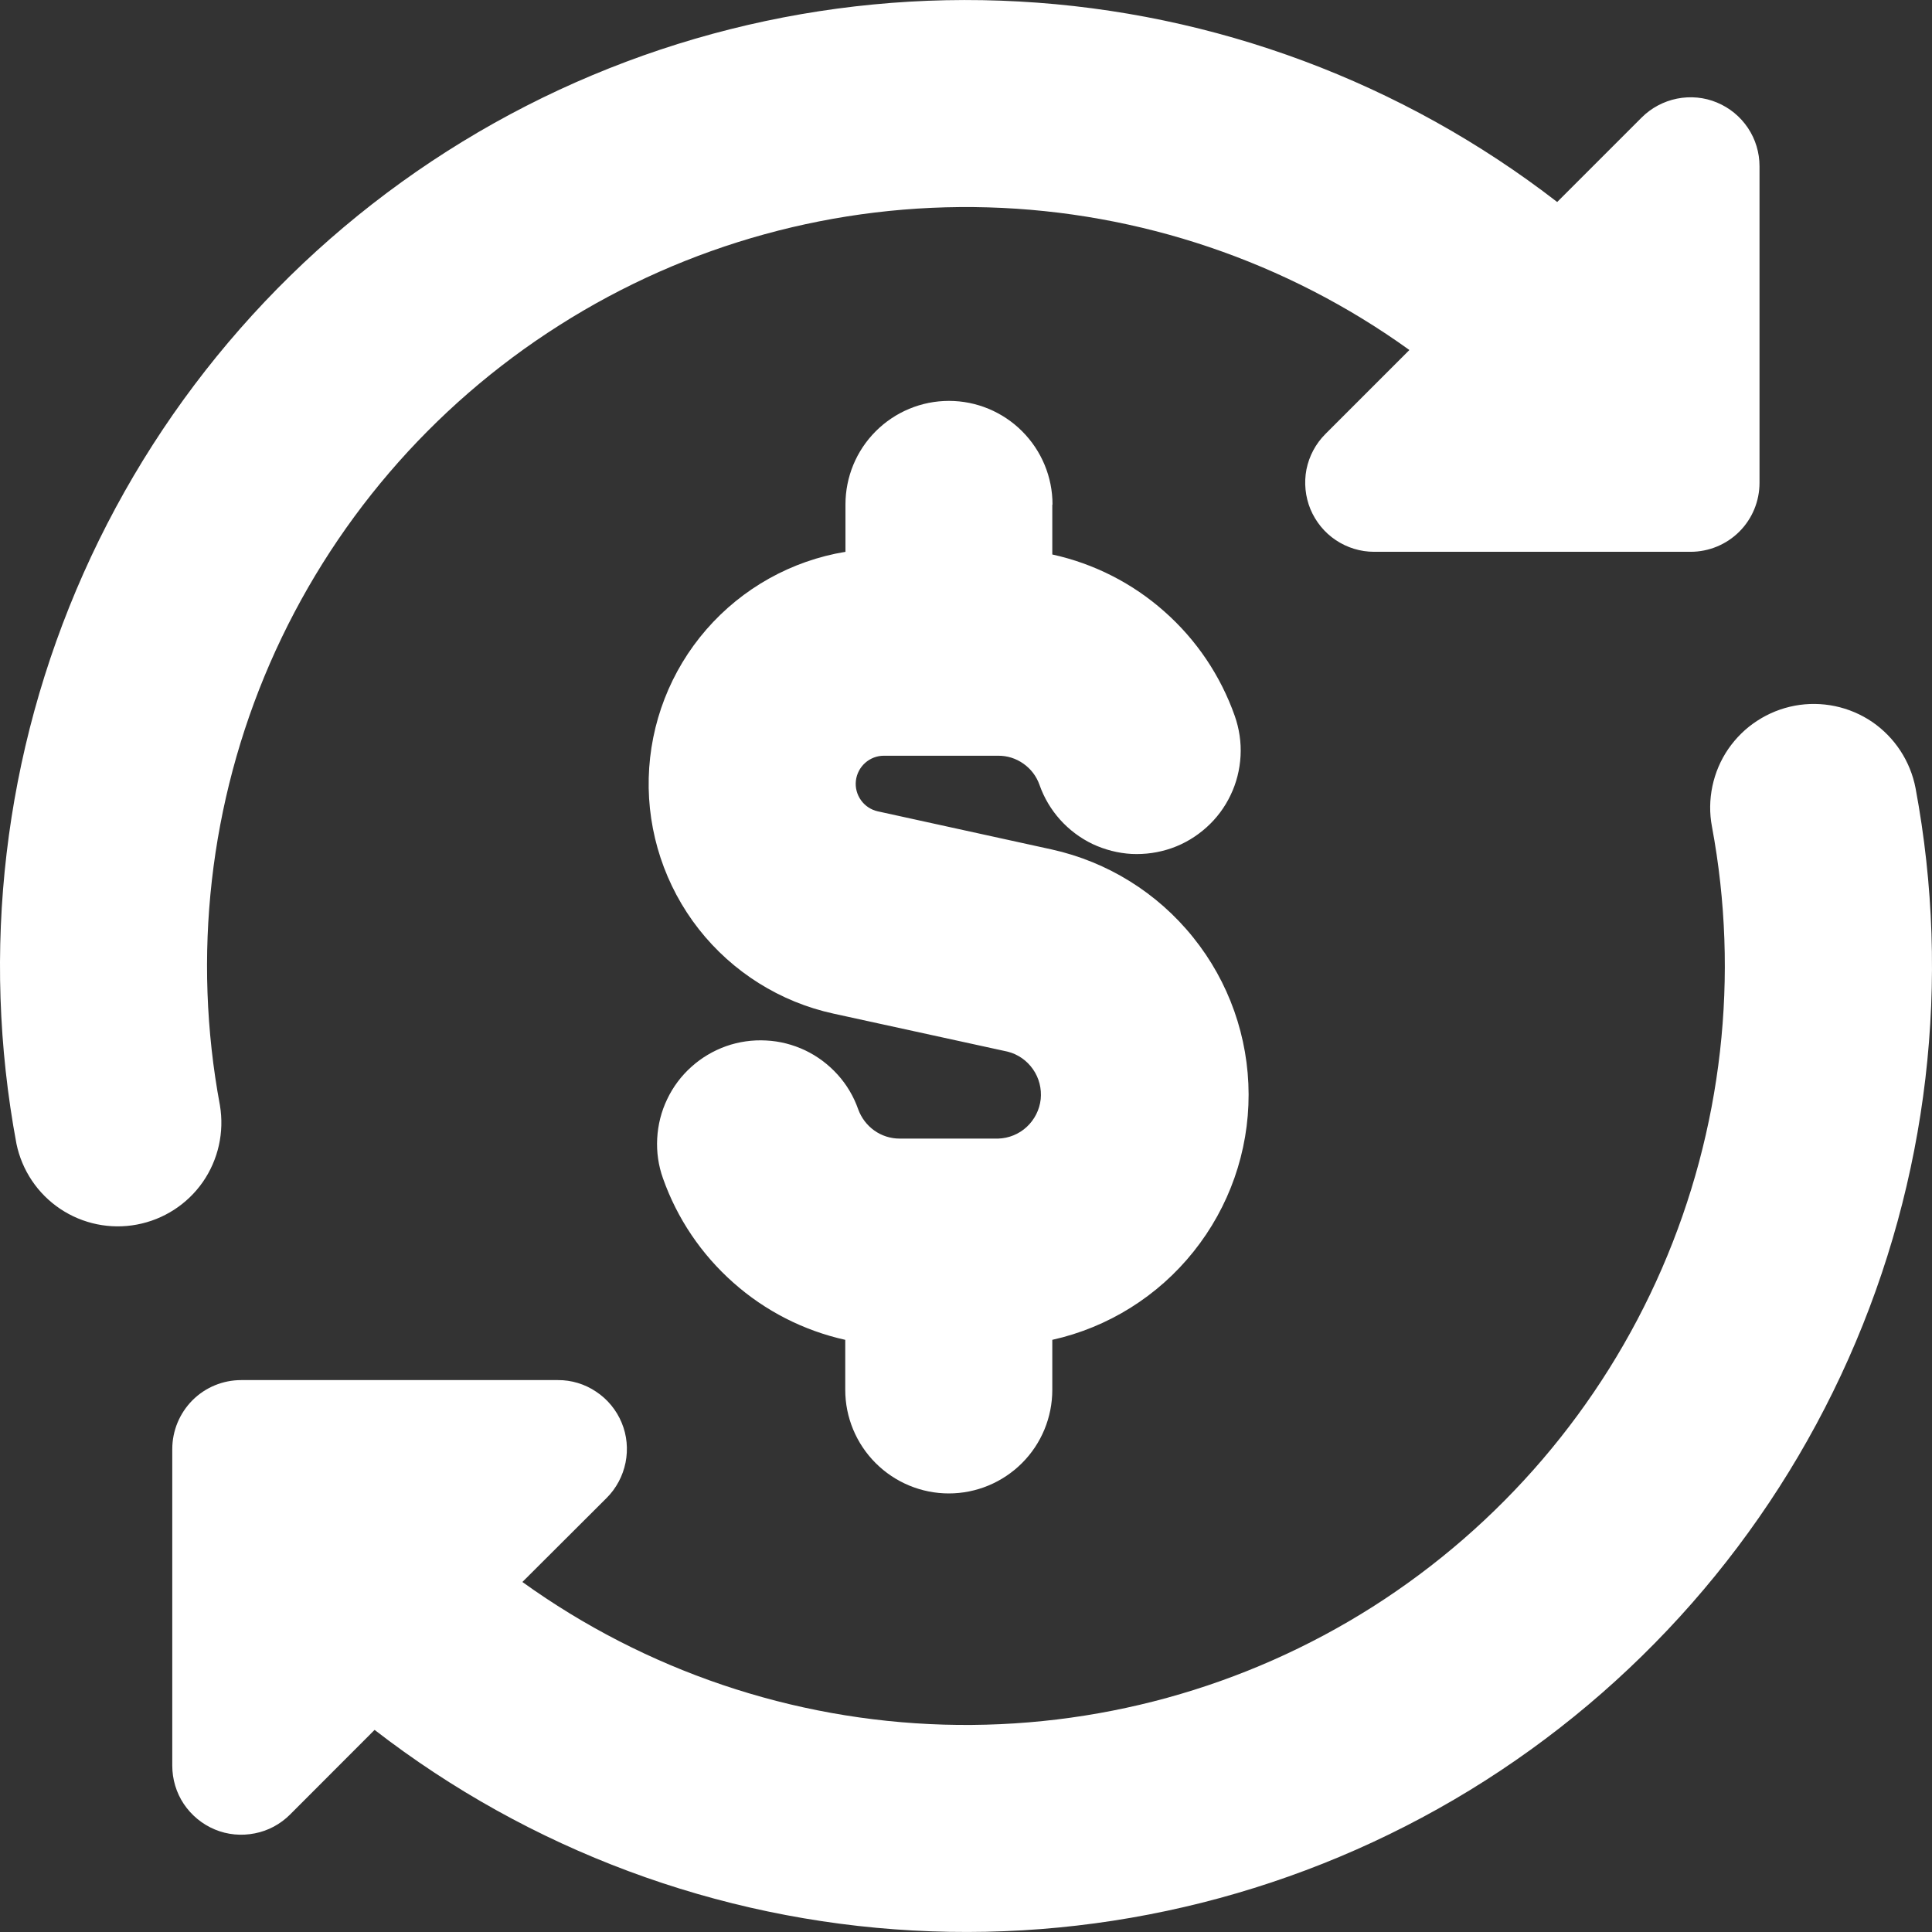 <svg width="18" height="18" viewBox="0 0 18 18" fill="none" xmlns="http://www.w3.org/2000/svg">
<rect x="0" y="0" width="18" height="18" fill="#333333" stroke="none"/>
<path fill-rule="evenodd" clip-rule="evenodd" d="M13.131 3.261C11.985 2.436 10.617 1.973 9.206 1.932C7.794 1.891 6.402 2.273 5.21 3.031C4.017 3.788 3.079 4.885 2.515 6.18C1.952 7.475 1.79 8.91 2.049 10.298C2.091 10.548 2.034 10.804 1.89 11.012C1.745 11.22 1.525 11.362 1.276 11.409C1.027 11.456 0.77 11.403 0.56 11.262C0.35 11.121 0.204 10.903 0.153 10.655C-0.182 8.861 0.036 7.008 0.778 5.341C1.52 3.674 2.751 2.272 4.308 1.32C5.864 0.369 7.674 -0.087 9.495 0.014C11.317 0.114 13.065 0.766 14.508 1.882L15.295 1.095C15.385 1.005 15.5 0.944 15.624 0.919C15.749 0.894 15.879 0.906 15.996 0.955C16.114 1.004 16.214 1.086 16.285 1.192C16.356 1.298 16.393 1.422 16.393 1.549V4.498C16.393 4.669 16.326 4.832 16.205 4.953C16.085 5.073 15.921 5.141 15.751 5.141H12.802C12.675 5.141 12.551 5.103 12.445 5.032C12.34 4.962 12.258 4.861 12.209 4.744C12.161 4.627 12.148 4.498 12.172 4.373C12.197 4.249 12.258 4.134 12.348 4.044L13.131 3.261ZM16.72 6.575C16.971 6.528 17.231 6.582 17.443 6.726C17.654 6.871 17.799 7.093 17.847 7.344C18.182 9.138 17.964 10.992 17.222 12.659C16.48 14.326 15.249 15.728 13.692 16.68C12.135 17.631 10.325 18.087 8.504 17.986C6.682 17.886 4.933 17.234 3.49 16.117L2.703 16.905C2.613 16.995 2.499 17.057 2.374 17.081C2.249 17.106 2.119 17.094 2.002 17.045C1.884 16.996 1.784 16.913 1.713 16.808C1.642 16.702 1.605 16.577 1.605 16.45V13.501C1.605 13.33 1.673 13.167 1.793 13.046C1.914 12.925 2.077 12.858 2.248 12.858H5.197C5.324 12.857 5.449 12.895 5.554 12.966C5.66 13.036 5.743 13.137 5.792 13.255C5.841 13.372 5.853 13.502 5.828 13.627C5.803 13.751 5.742 13.866 5.652 13.956L4.867 14.739C6.014 15.564 7.381 16.027 8.793 16.068C10.205 16.109 11.597 15.727 12.789 14.97C13.981 14.212 14.92 13.115 15.483 11.82C16.046 10.525 16.209 9.09 15.95 7.702C15.926 7.577 15.928 7.449 15.954 7.325C15.98 7.201 16.03 7.083 16.102 6.978C16.174 6.874 16.265 6.784 16.372 6.715C16.478 6.646 16.597 6.598 16.721 6.575H16.72ZM9.806 4.7C9.806 4.444 9.704 4.199 9.523 4.018C9.342 3.837 9.097 3.735 8.841 3.735C8.585 3.735 8.34 3.837 8.159 4.018C7.978 4.199 7.877 4.444 7.877 4.7V5.141C7.374 5.224 6.916 5.48 6.581 5.865C6.247 6.249 6.057 6.738 6.044 7.248C6.031 7.757 6.196 8.255 6.51 8.656C6.825 9.057 7.269 9.336 7.767 9.444L9.388 9.798C9.484 9.822 9.568 9.881 9.624 9.962C9.681 10.043 9.706 10.143 9.696 10.241C9.685 10.34 9.639 10.431 9.566 10.499C9.494 10.566 9.399 10.605 9.3 10.608H8.382C8.297 10.608 8.215 10.582 8.146 10.533C8.077 10.484 8.025 10.415 7.996 10.336C7.954 10.216 7.889 10.106 7.804 10.012C7.719 9.918 7.617 9.841 7.502 9.786C7.388 9.732 7.264 9.7 7.138 9.694C7.011 9.687 6.884 9.705 6.765 9.747C6.645 9.79 6.535 9.855 6.441 9.94C6.347 10.024 6.27 10.127 6.216 10.241C6.161 10.355 6.13 10.479 6.123 10.606C6.116 10.733 6.134 10.859 6.177 10.979C6.309 11.353 6.535 11.687 6.832 11.95C7.129 12.214 7.488 12.397 7.875 12.483V12.949C7.875 13.205 7.977 13.45 8.158 13.631C8.339 13.812 8.584 13.914 8.84 13.914C9.096 13.914 9.341 13.812 9.522 13.631C9.703 13.45 9.804 13.205 9.804 12.949V12.483C10.324 12.367 10.788 12.077 11.12 11.661C11.453 11.245 11.634 10.729 11.633 10.196C11.632 9.664 11.45 9.147 11.116 8.733C10.783 8.318 10.318 8.029 9.798 7.914L8.178 7.559C8.115 7.545 8.059 7.508 8.022 7.456C7.984 7.403 7.967 7.339 7.974 7.275C7.981 7.211 8.012 7.151 8.06 7.108C8.108 7.065 8.17 7.041 8.234 7.041H9.299C9.384 7.04 9.466 7.066 9.535 7.115C9.605 7.164 9.657 7.233 9.685 7.313C9.77 7.555 9.948 7.752 10.178 7.863C10.293 7.917 10.417 7.949 10.543 7.956C10.67 7.962 10.796 7.944 10.916 7.902C11.036 7.86 11.145 7.794 11.24 7.709C11.334 7.625 11.411 7.522 11.465 7.408C11.52 7.294 11.551 7.17 11.558 7.043C11.565 6.916 11.546 6.79 11.504 6.67C11.372 6.296 11.147 5.961 10.849 5.698C10.552 5.434 10.192 5.251 9.804 5.166V4.703L9.806 4.7Z" fill="white"/>
</svg>
